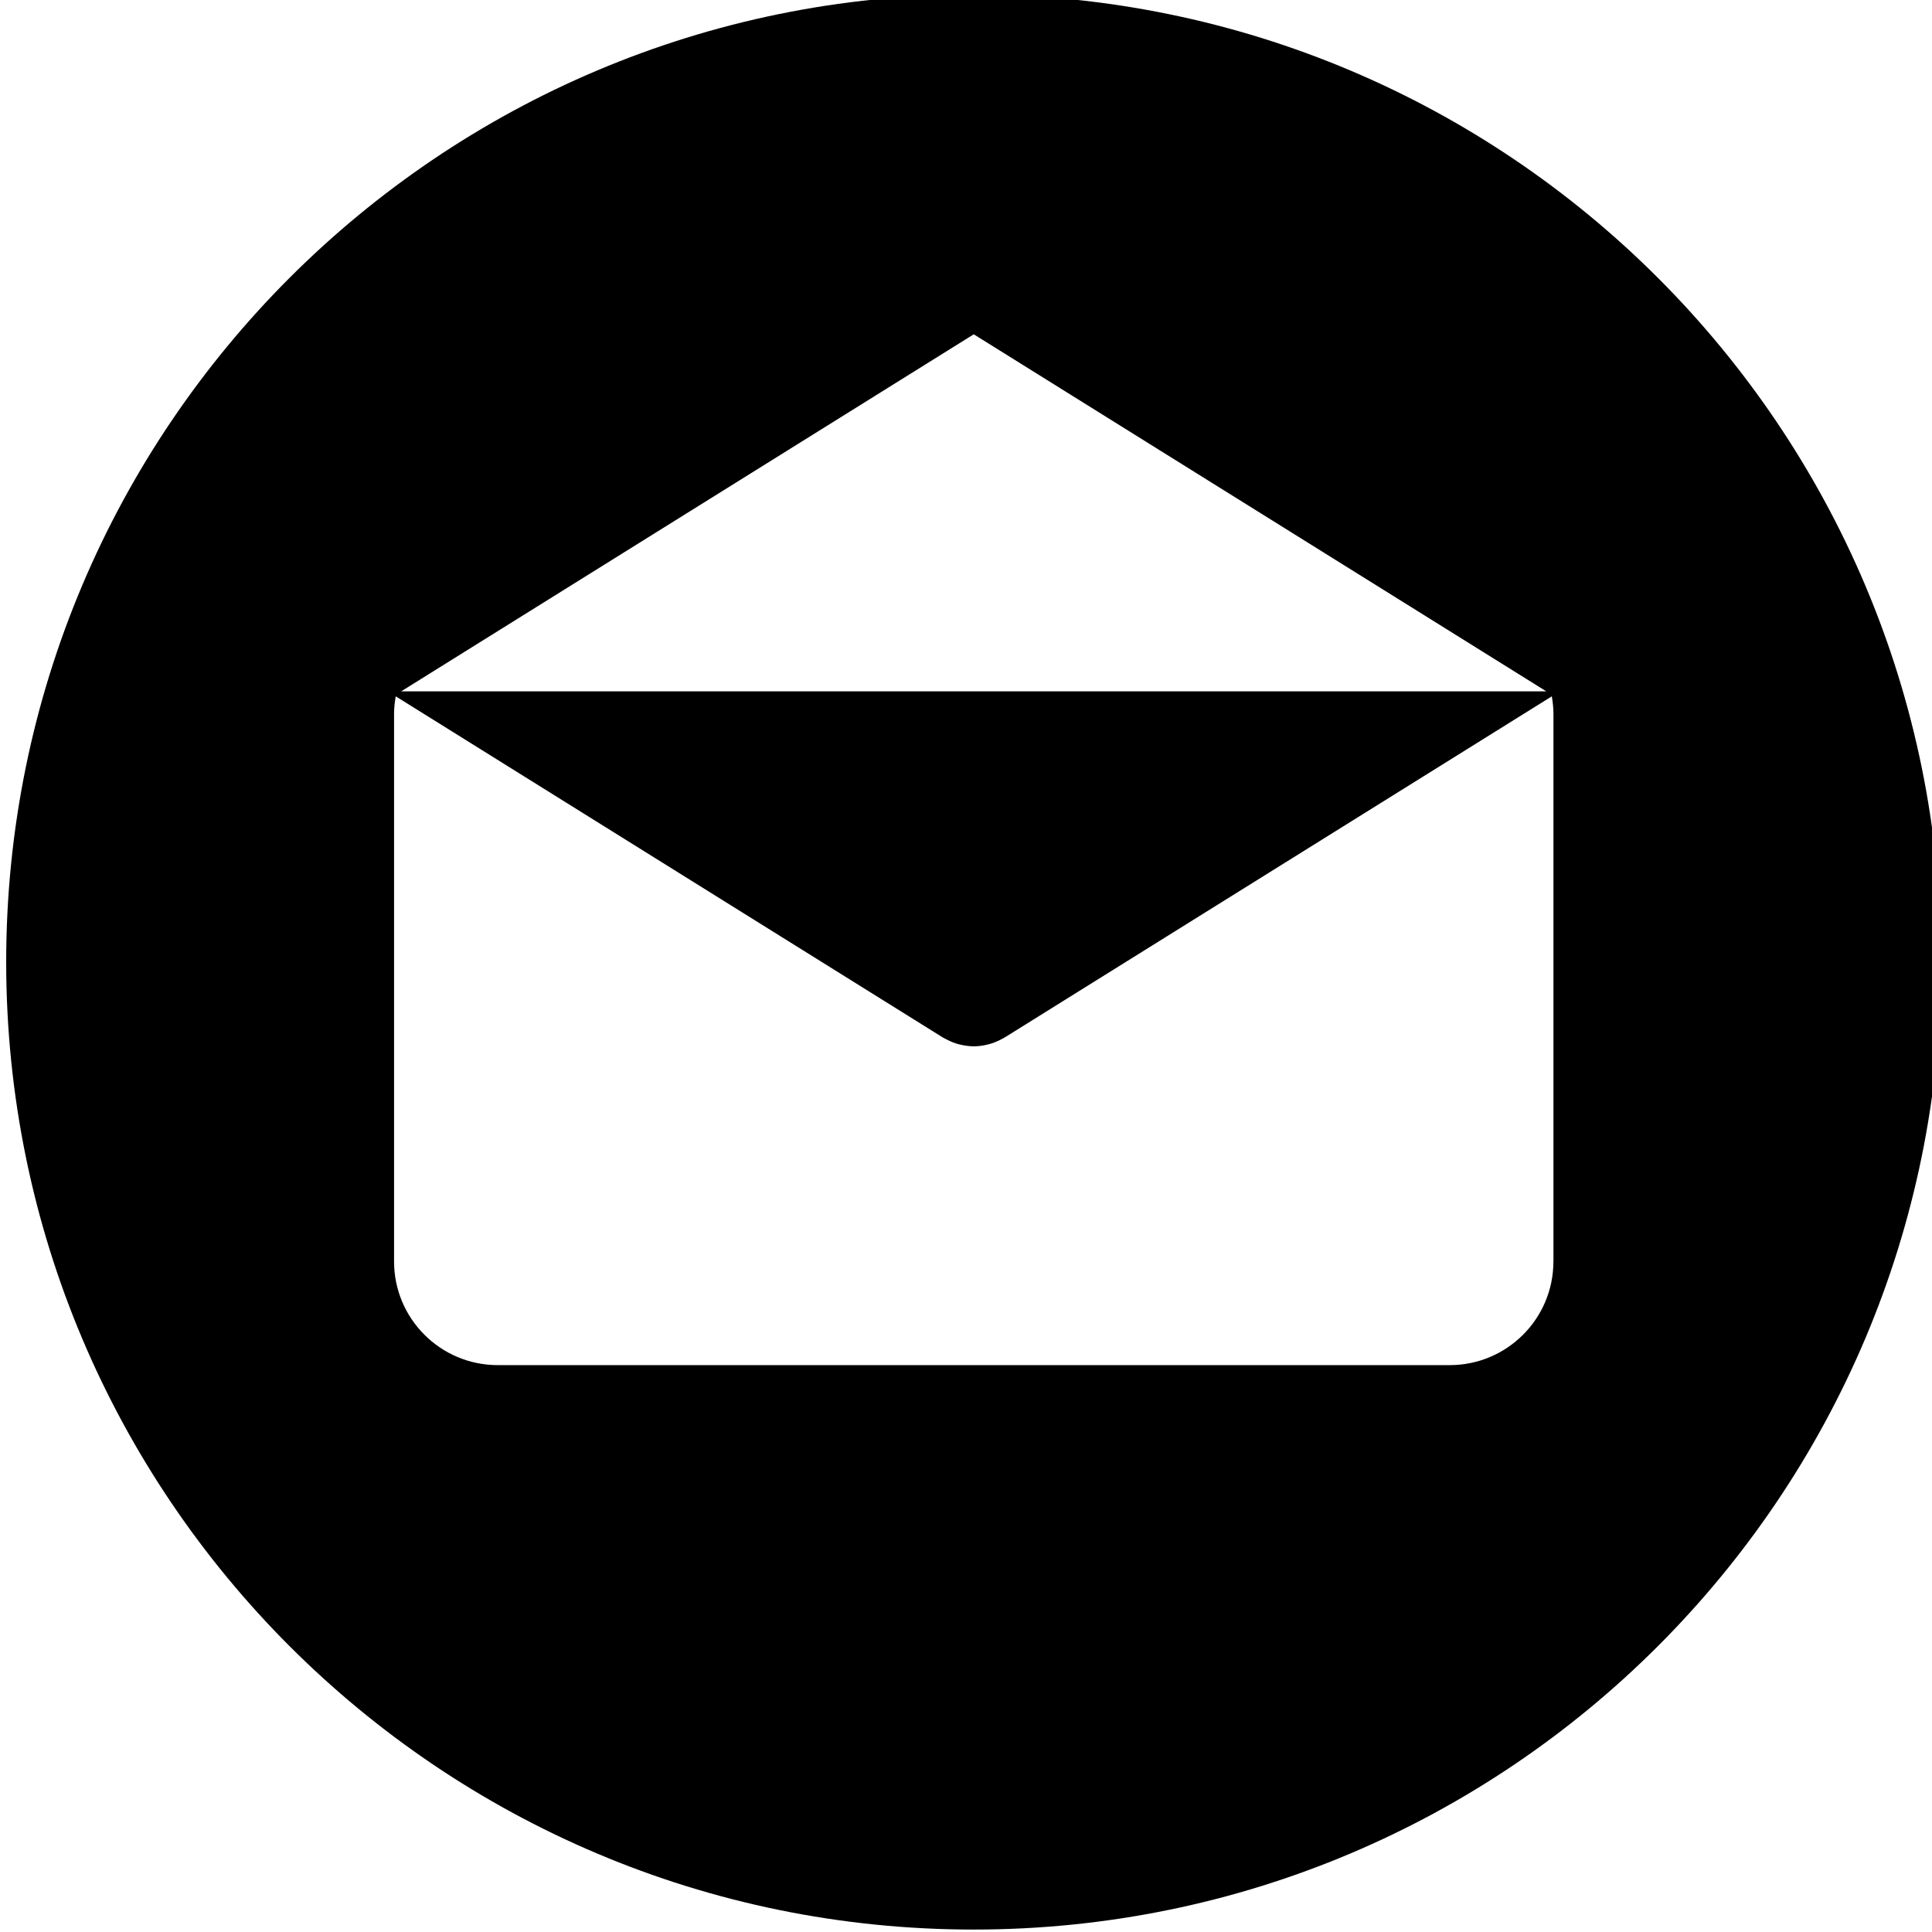 <?xml version="1.0" encoding="UTF-8" standalone="no"?>
<!-- Created with Inkscape (http://www.inkscape.org/) -->

<svg
   xmlns:dc="http://purl.org/dc/elements/1.1/"
   xmlns:cc="http://creativecommons.org/ns#"
   xmlns:rdf="http://www.w3.org/1999/02/22-rdf-syntax-ns#"
   xmlns:svg="http://www.w3.org/2000/svg"
   xmlns="http://www.w3.org/2000/svg"
   xmlns:sodipodi="http://sodipodi.sourceforge.net/DTD/sodipodi-0.dtd"
   xmlns:inkscape="http://www.inkscape.org/namespaces/inkscape"
   width="16.679mm"
   height="16.679mm"
   viewBox="0 0 16.679 16.679"
   version="1.1"
   id="svg3864"
   inkscape:version="0.92.1 r15371"
   sodipodi:docname="mail.svg">
  <defs
     id="defs3858">
    <clipPath
       clipPathUnits="userSpaceOnUse"
       id="clipPath18">
      <path
         d="m 237.326,92.593 h 47.279 v 47.467 h -47.279 z"
         id="path16"
         inkscape:connector-curvature="0" />
    </clipPath>
  </defs>
  <sodipodi:namedview
     id="base"
     pagecolor="#ffffff"
     bordercolor="#666666"
     borderopacity="1.0"
     inkscape:pageopacity="0.0"
     inkscape:pageshadow="2"
     inkscape:zoom="0.35"
     inkscape:cx="-1.3382103"
     inkscape:cy="-74.195489"
     inkscape:document-units="mm"
     inkscape:current-layer="layer1"
     showgrid="false"
     inkscape:window-width="1366"
     inkscape:window-height="705"
     inkscape:window-x="-8"
     inkscape:window-y="-8"
     inkscape:window-maximized="1"
     fit-margin-top="0"
     fit-margin-left="0"
     fit-margin-right="0"
     fit-margin-bottom="0" />
  <g
     inkscape:label="Laag 1"
     inkscape:groupmode="layer"
     id="layer1"
     transform="translate(-92.958,-112.524)">
    <g
       transform="matrix(0.353,0,0,-0.353,9.235,161.934)"
       id="g12">
      <g
         id="g14"
         clip-path="url(#clipPath18)">
        <g
           id="g20"
           transform="translate(275.167,109.121)">
          <path
             d="m 0,0 h -0.001 c 0,-1.401 -1.136,-2.535 -2.536,-2.535 h -23.28 c -1.401,0 -2.537,1.135 -2.537,2.535 v 13.388 c 0,0.148 0.016,0.292 0.041,0.433 l 13.378,-8.342 c 0.017,-0.01 0.035,-0.017 0.051,-0.027 0.018,-0.01 0.036,-0.018 0.054,-0.028 0.095,-0.049 0.191,-0.088 0.291,-0.113 0.011,-0.003 0.02,-0.005 0.031,-0.007 0.11,-0.026 0.22,-0.042 0.33,-0.042 h 0.002 c 0.111,0 0.222,0.015 0.331,0.042 0.01,0.002 0.02,0.004 0.031,0.007 0.099,0.025 0.196,0.064 0.291,0.113 0.018,0.01 0.036,0.018 0.054,0.028 0.016,0.01 0.033,0.017 0.05,0.027 L -0.04,13.821 C -0.016,13.68 0,13.536 0,13.388 Z M -14.177,22.675 -0.175,13.943 H -28.18 Z m -0.001,8.311 c -13.068,0 -23.662,-10.593 -23.662,-23.662 0,-13.068 10.594,-23.663 23.662,-23.663 13.069,0 23.663,10.595 23.663,23.663 0,13.069 -10.594,23.662 -23.663,23.662"
             style="fill:#000000;fill-opacity:1;fill-rule:nonzero;stroke:none"
             id="path22"
             inkscape:connector-curvature="0" />
        </g>
      </g>
    </g>
  </g>
</svg>

